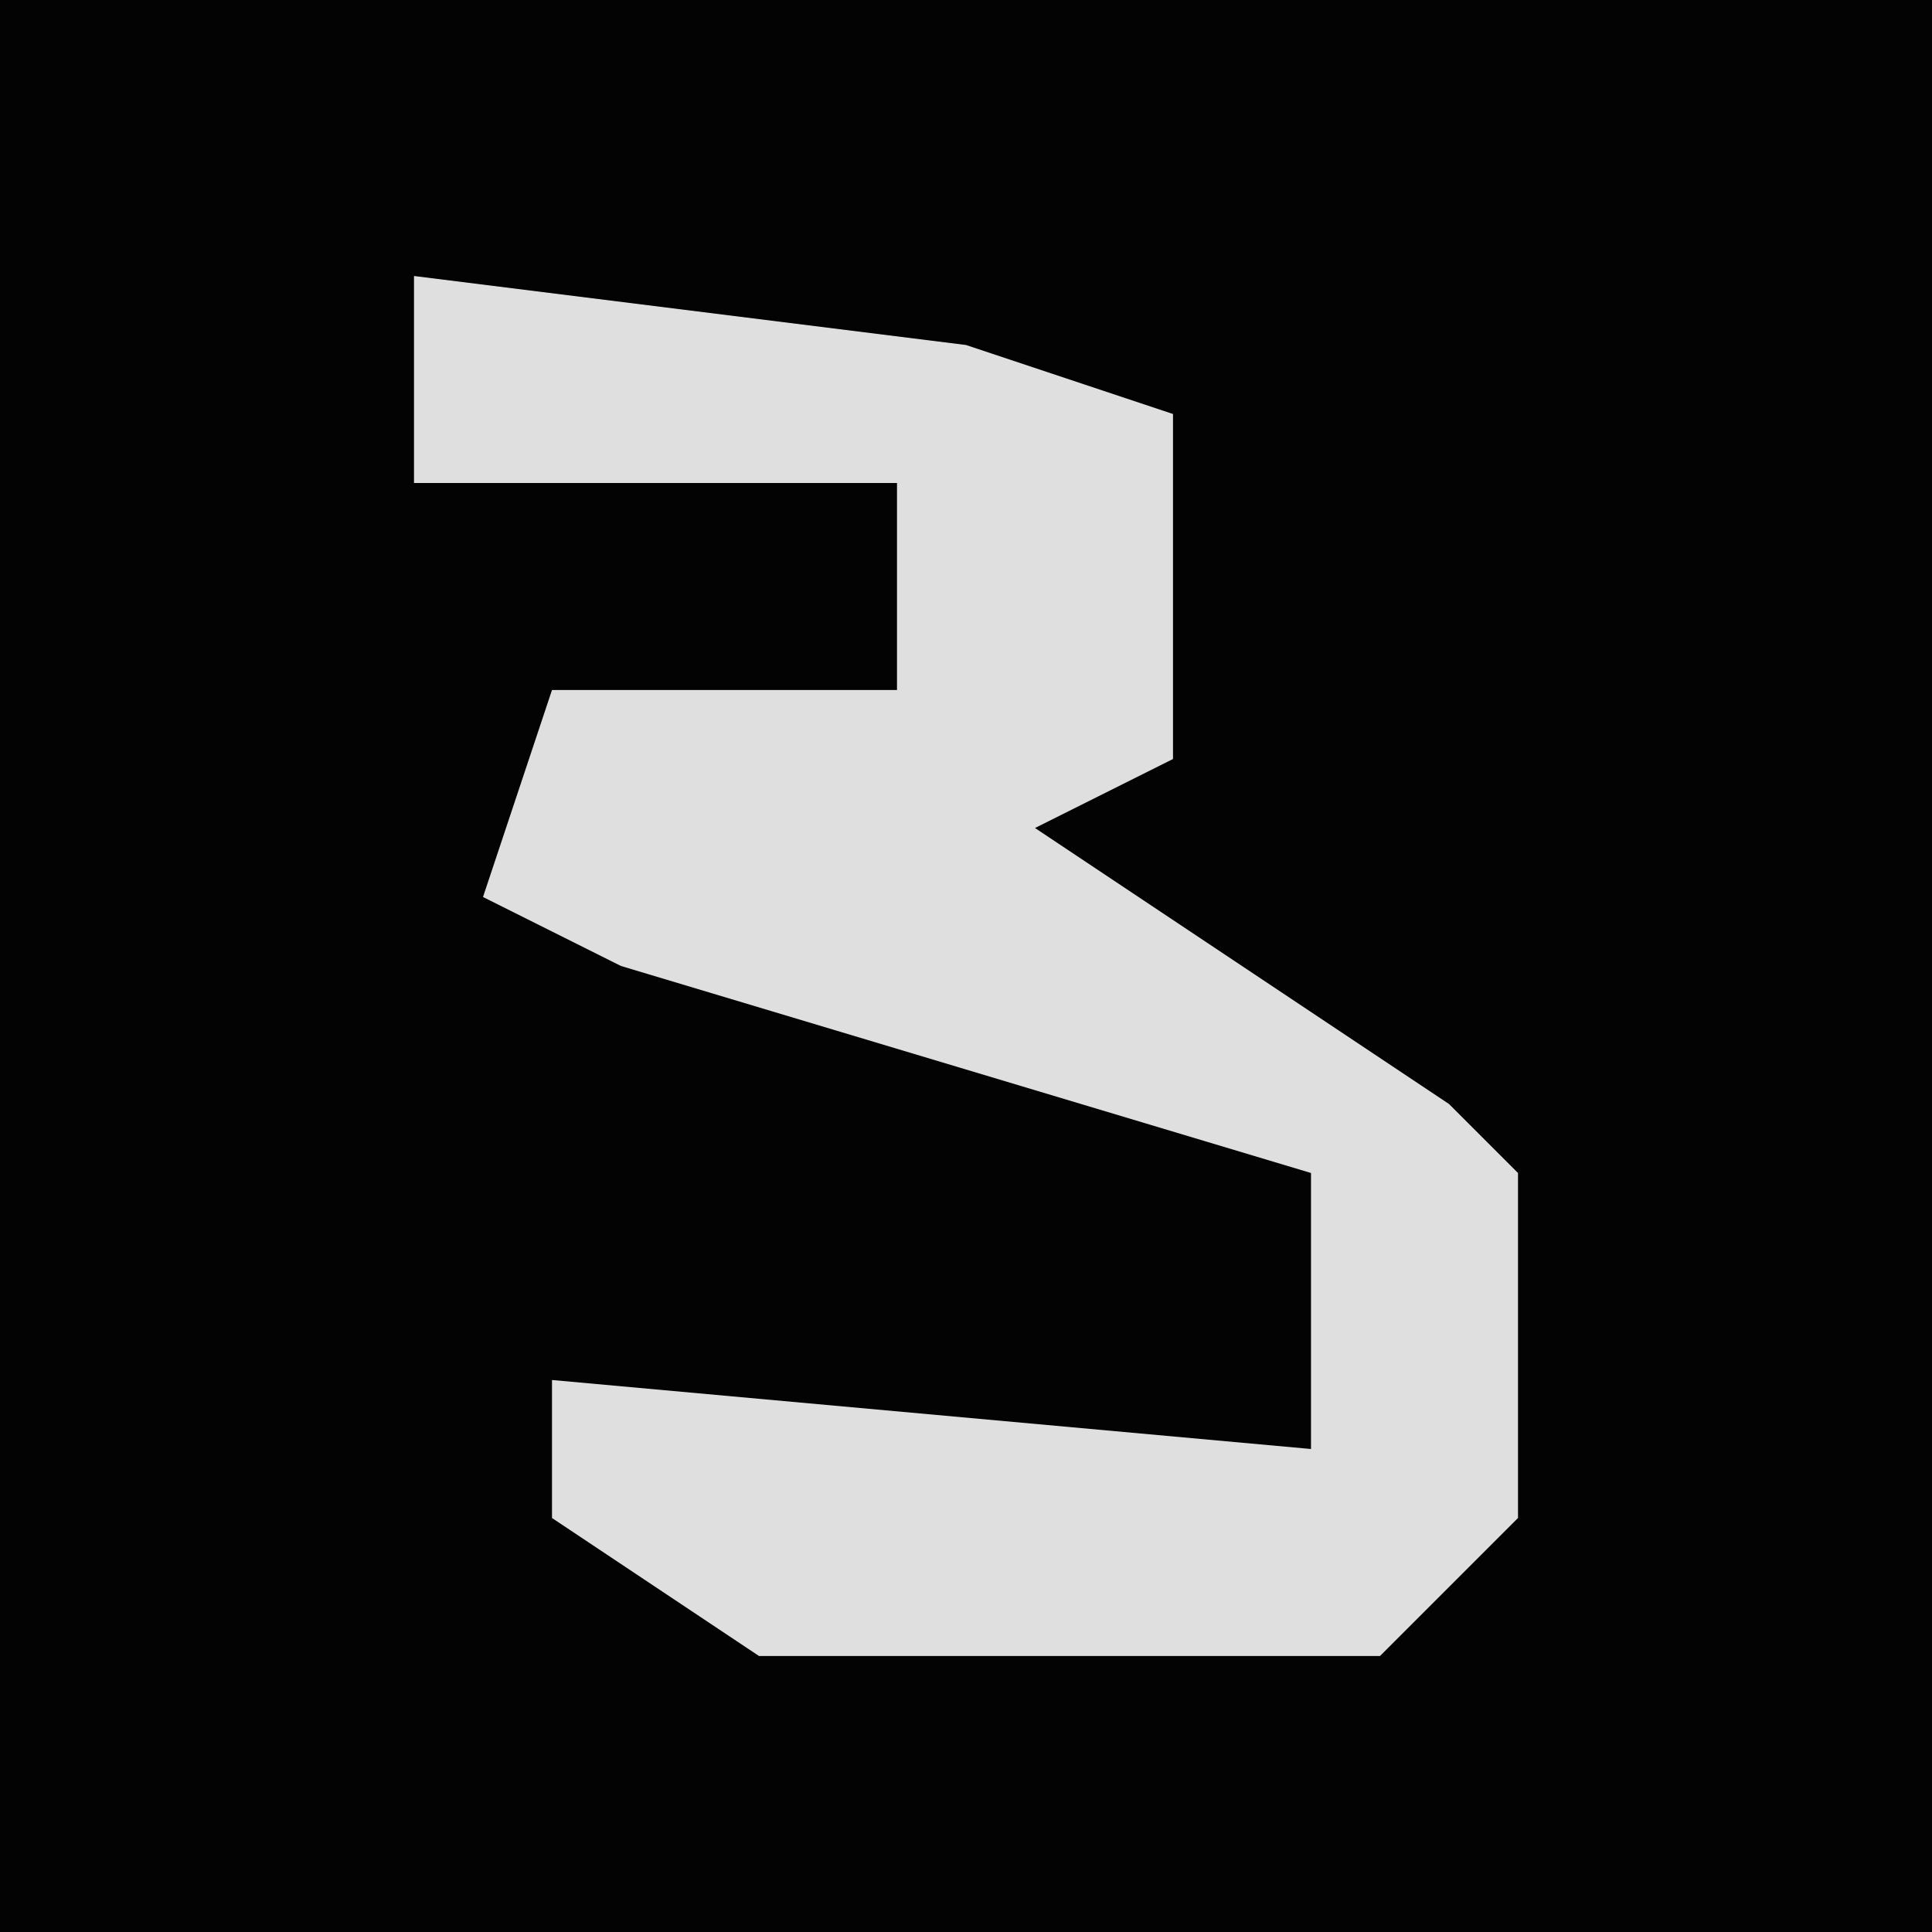 <?xml version="1.0" encoding="UTF-8"?>
<svg version="1.1" xmlns="http://www.w3.org/2000/svg" width="28" height="28">
<path d="M0,0 L28,0 L28,28 L0,28 Z " fill="#030303" transform="translate(0,0)"/>
<path d="M0,0 L8,1 L11,2 L11,7 L9,8 L15,12 L16,13 L16,18 L14,20 L5,20 L2,18 L2,16 L13,17 L13,13 L3,10 L1,9 L2,6 L7,6 L7,3 L0,3 Z " fill="#DFDFDF" transform="translate(6,4)"/>
</svg>
